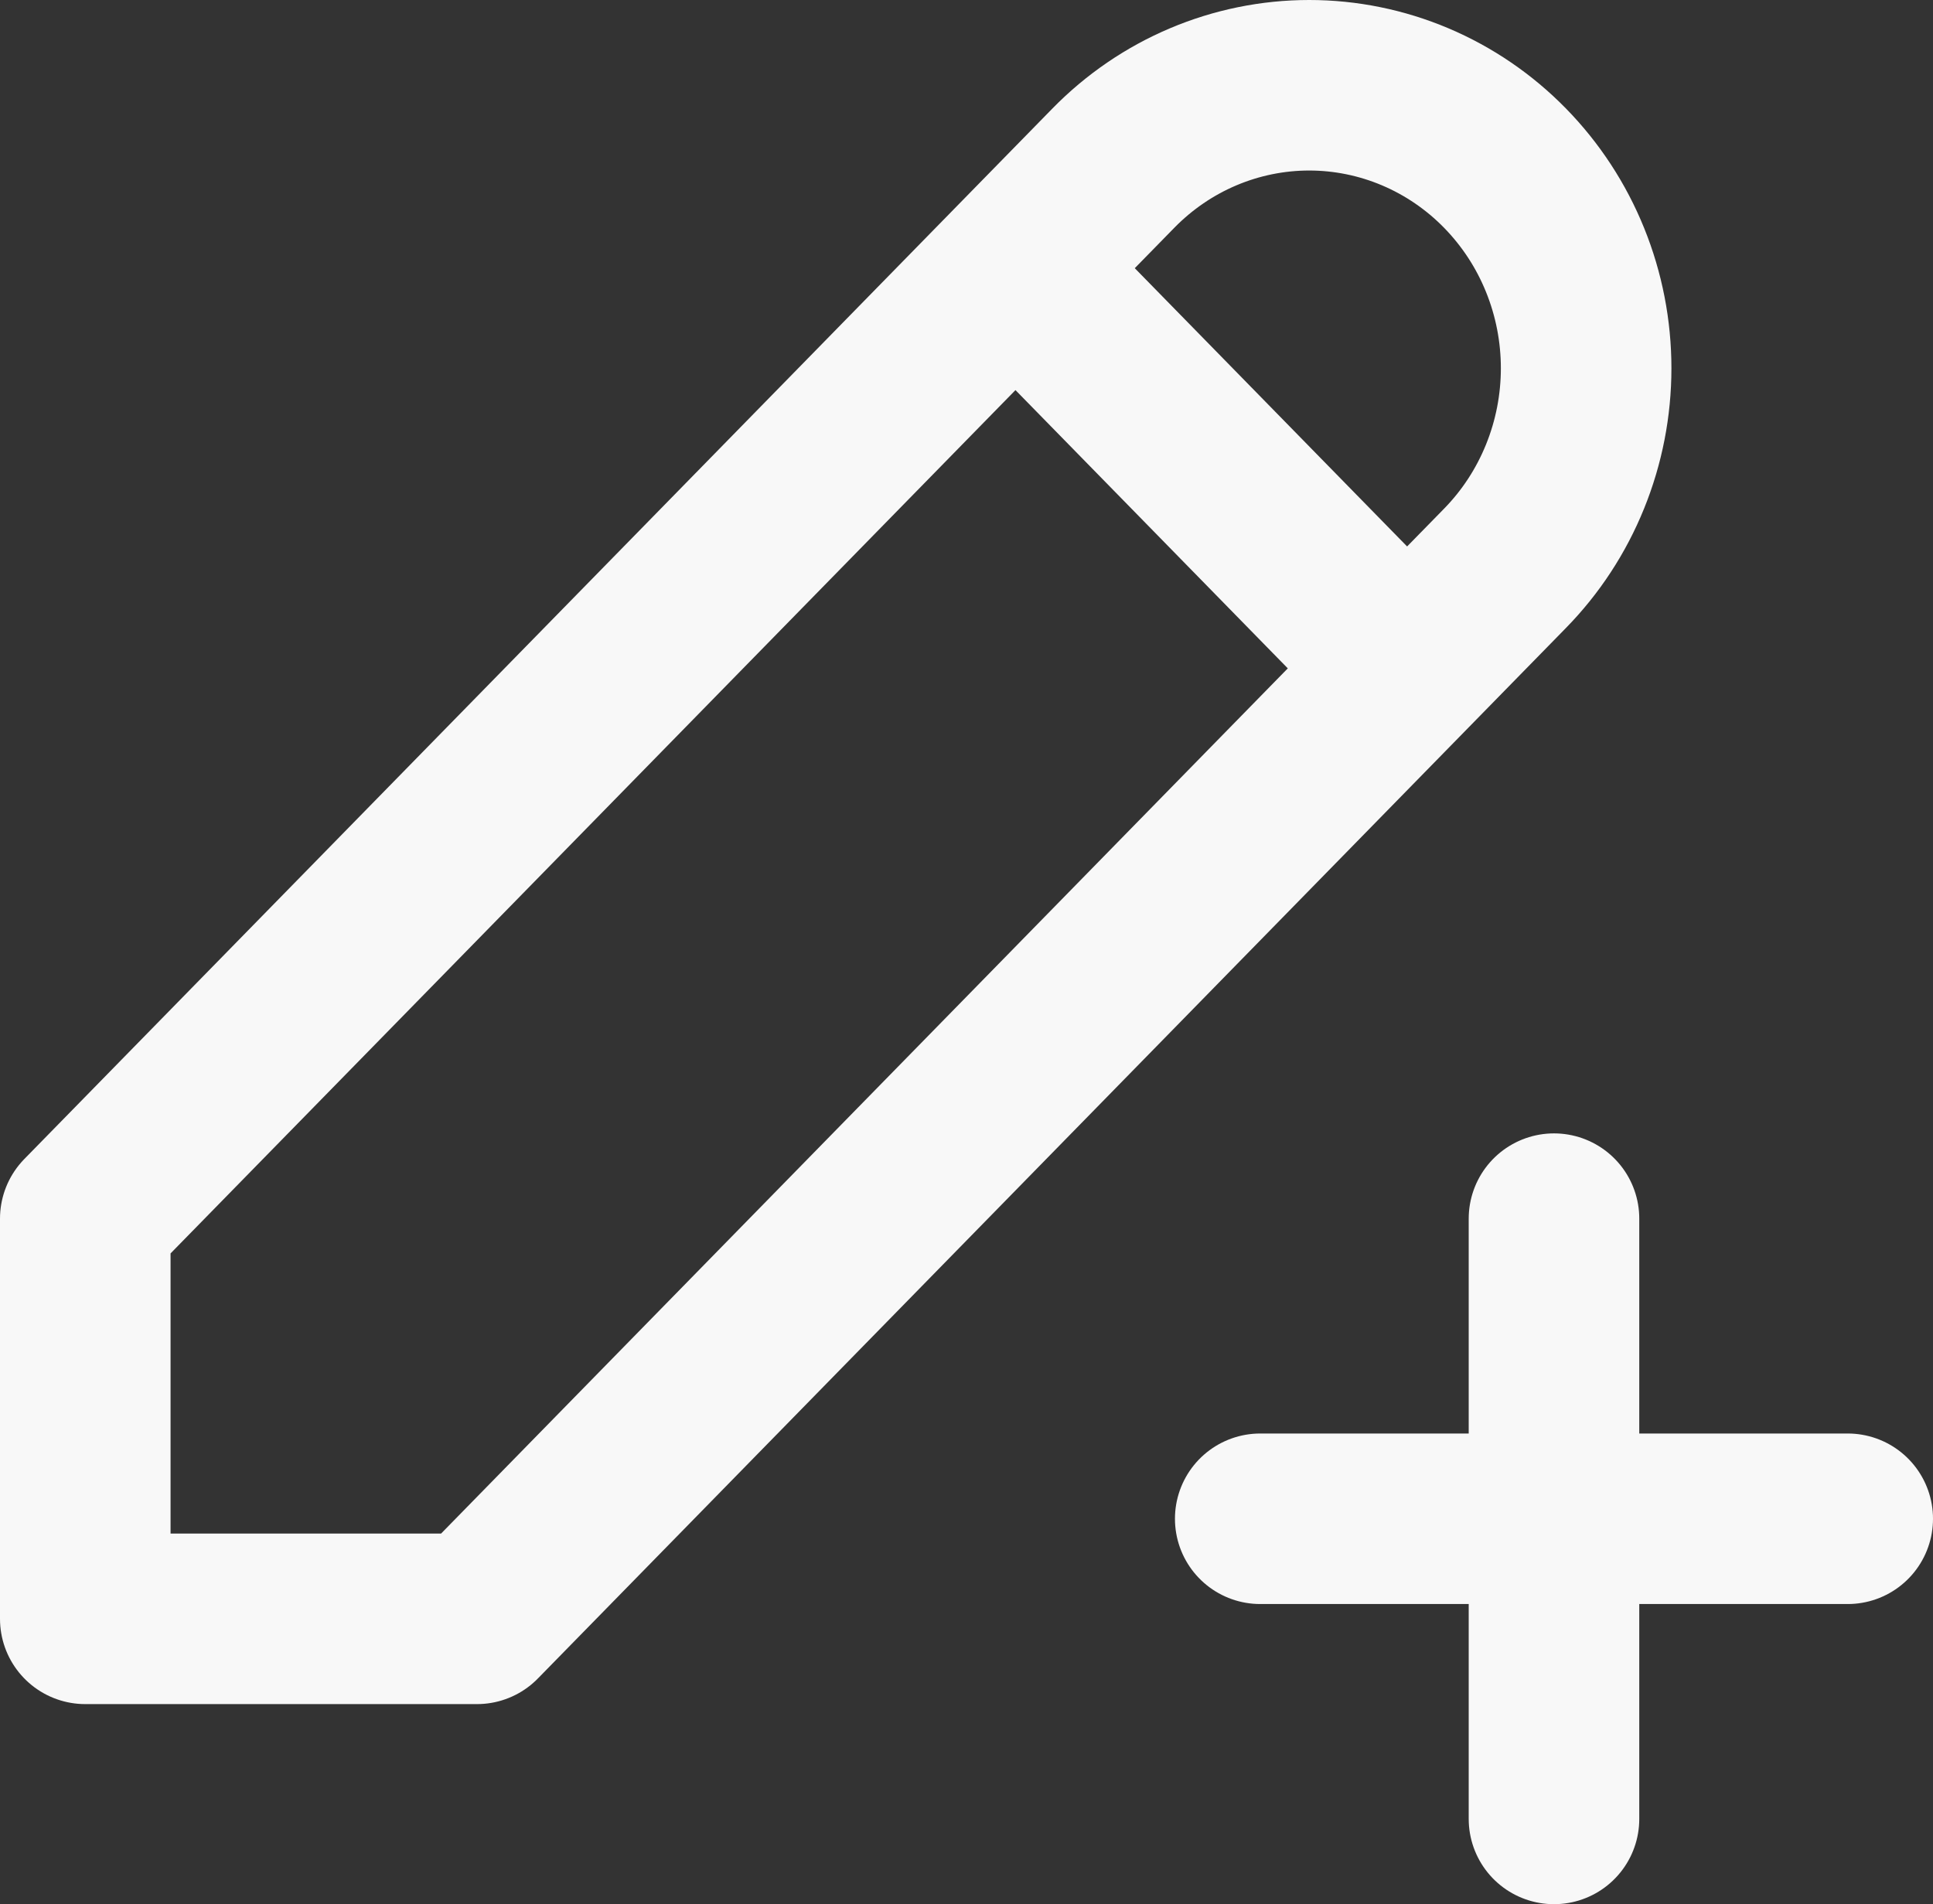 <svg width="68" height="67" viewBox="0 0 68 67" fill="none" xmlns="http://www.w3.org/2000/svg">
<rect x="0" y="0" width="68" height="67" fill="#333333" stroke="none"/>
<path id="Vector" d="M35.722 9.436L49.5 23.517M44.333 53.439H65M54.667 42.879V64M3 56.96H16.778L52.944 19.997C53.849 19.073 54.567 17.975 55.056 16.767C55.546 15.559 55.798 14.264 55.798 12.957C55.798 11.649 55.546 10.354 55.056 9.146C54.567 7.938 53.849 6.841 52.944 5.916C52.04 4.992 50.966 4.258 49.784 3.758C48.602 3.258 47.335 3 46.056 3C44.776 3 43.509 3.258 42.327 3.758C41.145 4.258 40.071 4.992 39.167 5.916L3 42.879V56.96Z" stroke="#F8F8F8" stroke-width="6" stroke-linecap="round" stroke-linejoin="round"/>
</svg>
